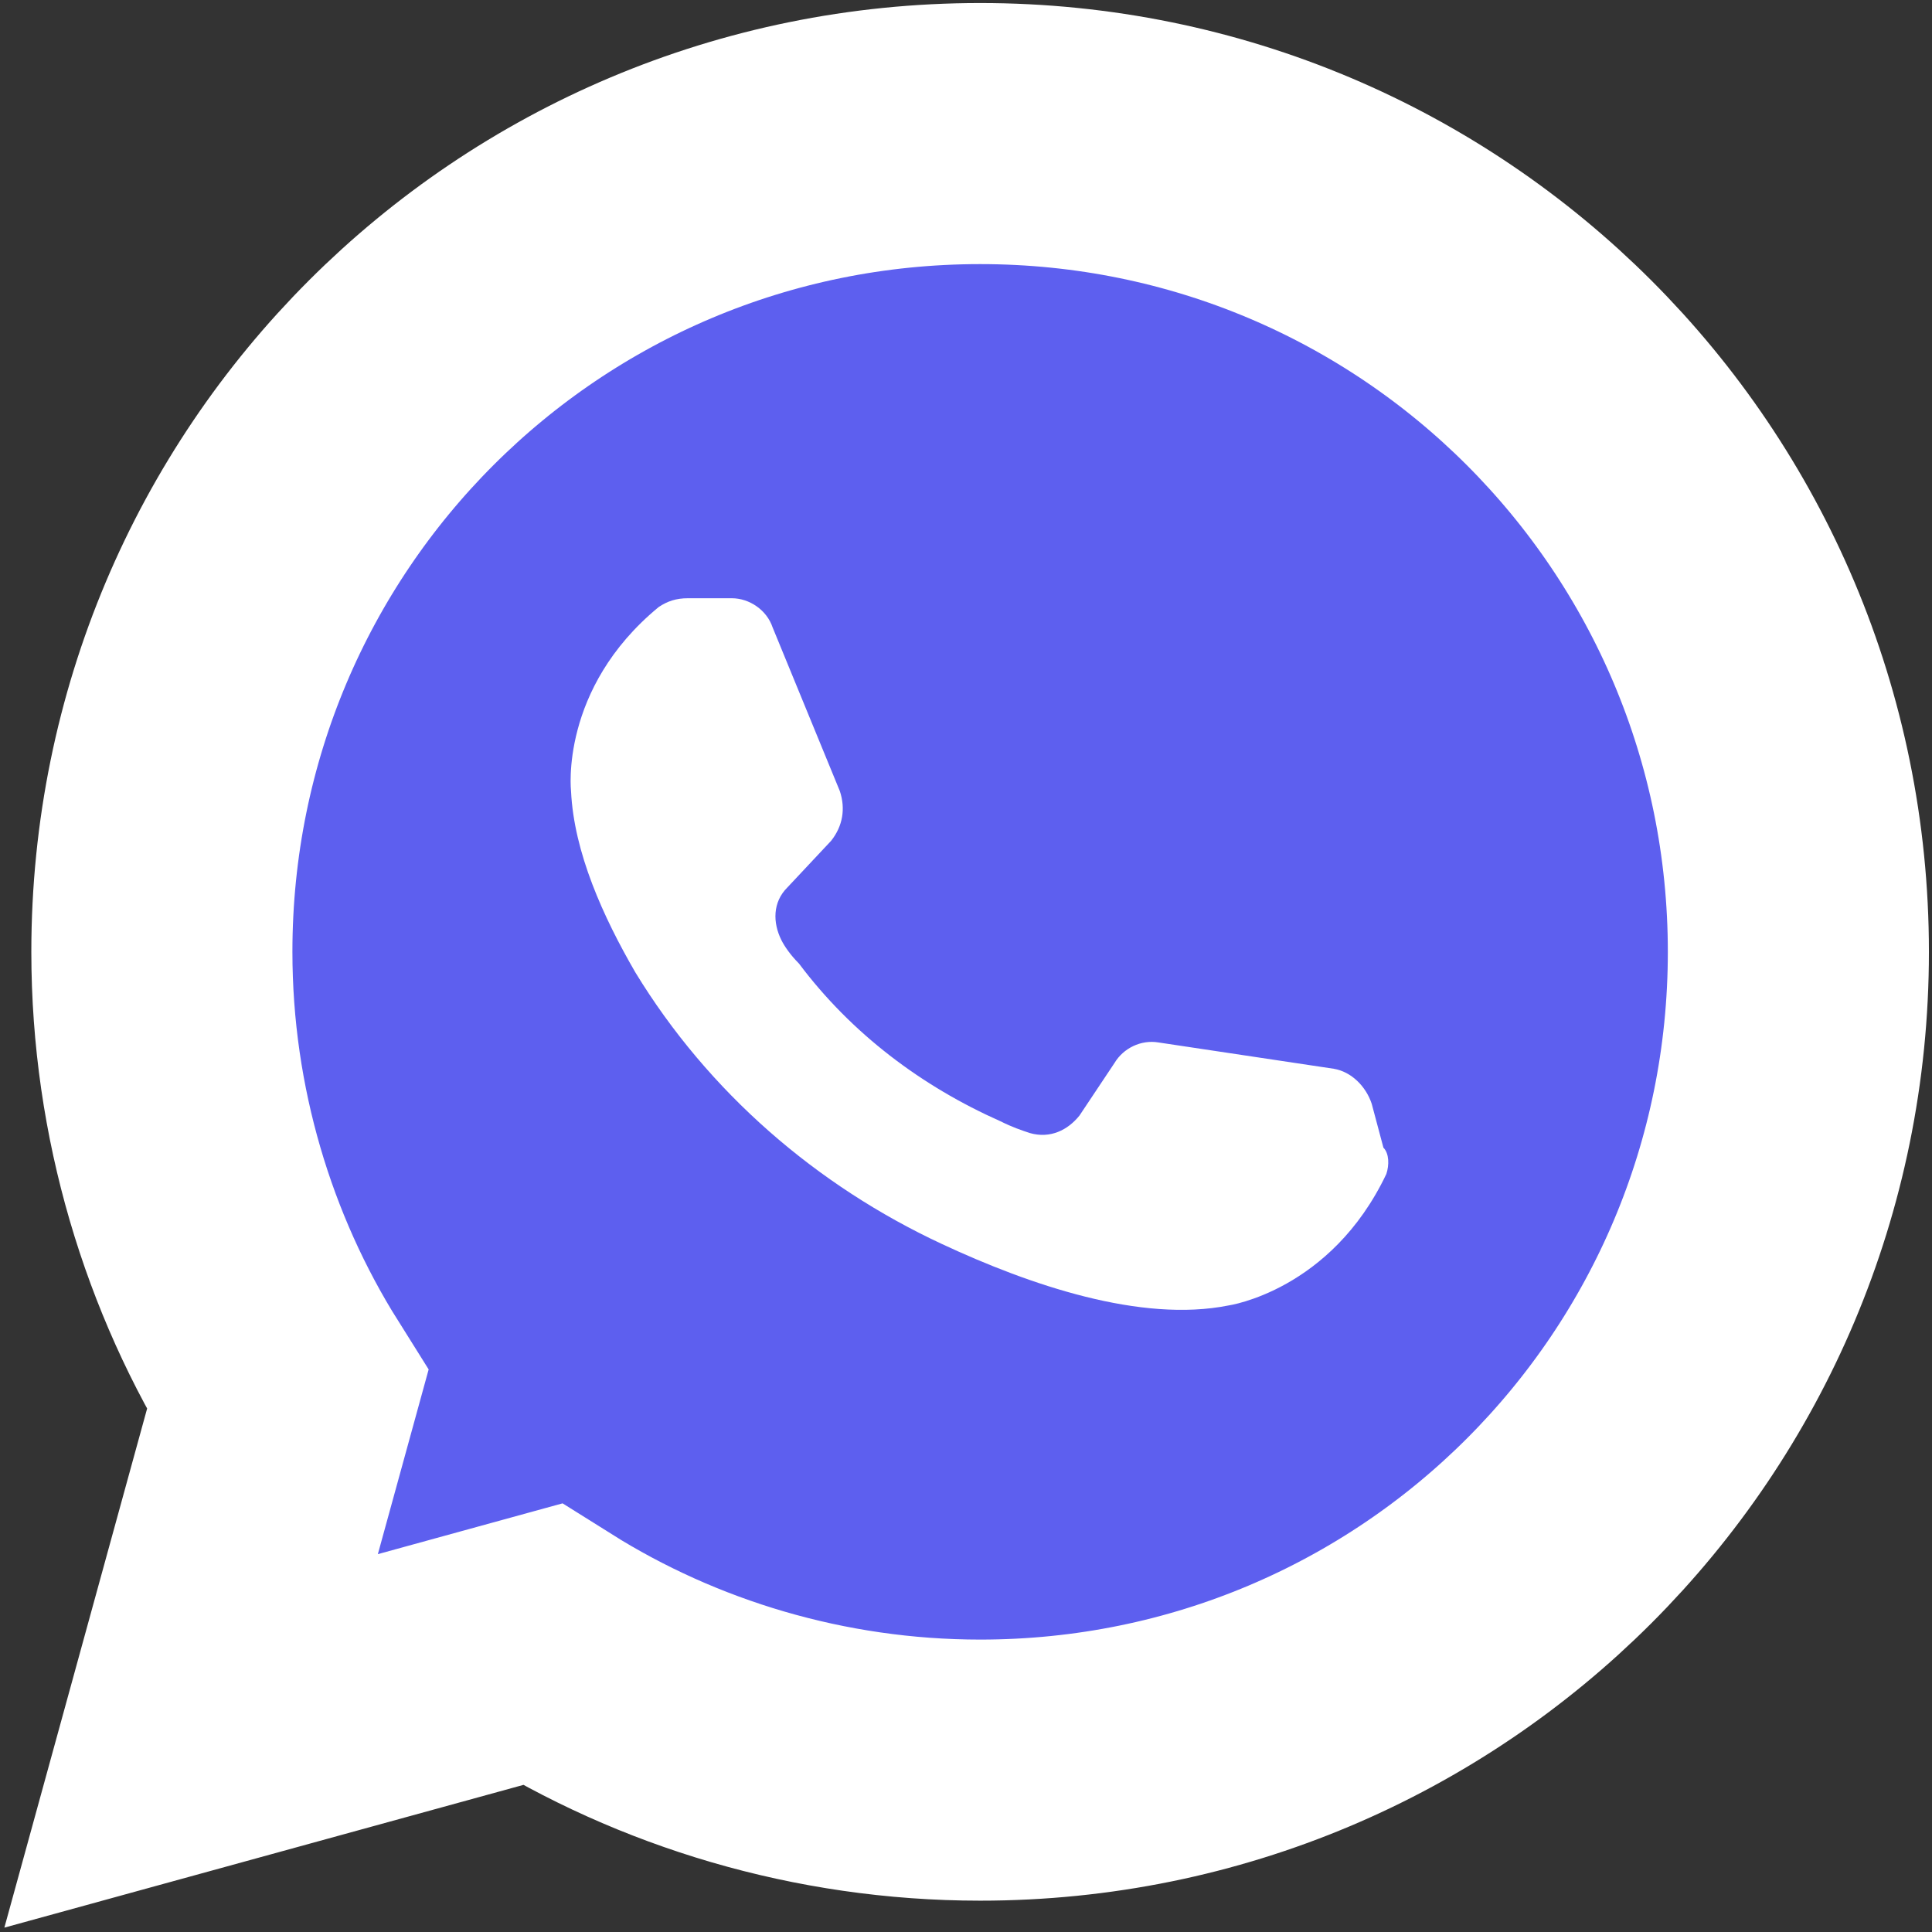 <svg width="37" height="37" viewBox="0 0 37 37" fill="none" xmlns="http://www.w3.org/2000/svg">
<rect x="0" y="0" width="37" height="37" fill="#333333" stroke="none"/>
<path d="M3.66 33.34L10.376 31.493C12.782 33.004 15.693 33.9 18.771 33.9C27.446 33.9 34.441 26.904 34.441 18.229C34.441 9.554 27.446 2.558 18.771 2.558C10.096 2.558 3.1 9.554 3.1 18.229C3.1 21.307 3.996 24.218 5.507 26.624L3.66 33.34Z" fill="#5D5FEF" stroke="white" stroke-width="5" stroke-miterlimit="10"/>
<path d="M26.55 22.483C25.487 24.721 23.528 25.001 23.528 25.001C21.849 25.337 19.722 24.609 18.043 23.826C15.637 22.706 13.566 20.916 12.167 18.621C11.551 17.558 10.992 16.326 10.936 15.151C10.936 15.151 10.712 13.192 12.615 11.625C12.783 11.513 12.95 11.457 13.174 11.457H14.014C14.35 11.457 14.685 11.681 14.797 12.017L16.084 15.151C16.196 15.487 16.14 15.822 15.917 16.102L15.077 16.998C14.797 17.278 14.797 17.669 14.965 18.005C15.021 18.117 15.133 18.285 15.301 18.453C16.308 19.796 17.652 20.804 19.163 21.475C19.387 21.587 19.554 21.643 19.722 21.699C20.114 21.811 20.45 21.643 20.674 21.363L21.345 20.356C21.513 20.076 21.849 19.908 22.185 19.964L25.543 20.468C25.879 20.524 26.159 20.804 26.27 21.139L26.494 21.979C26.606 22.091 26.606 22.315 26.55 22.483Z" fill="white"/>
</svg>
